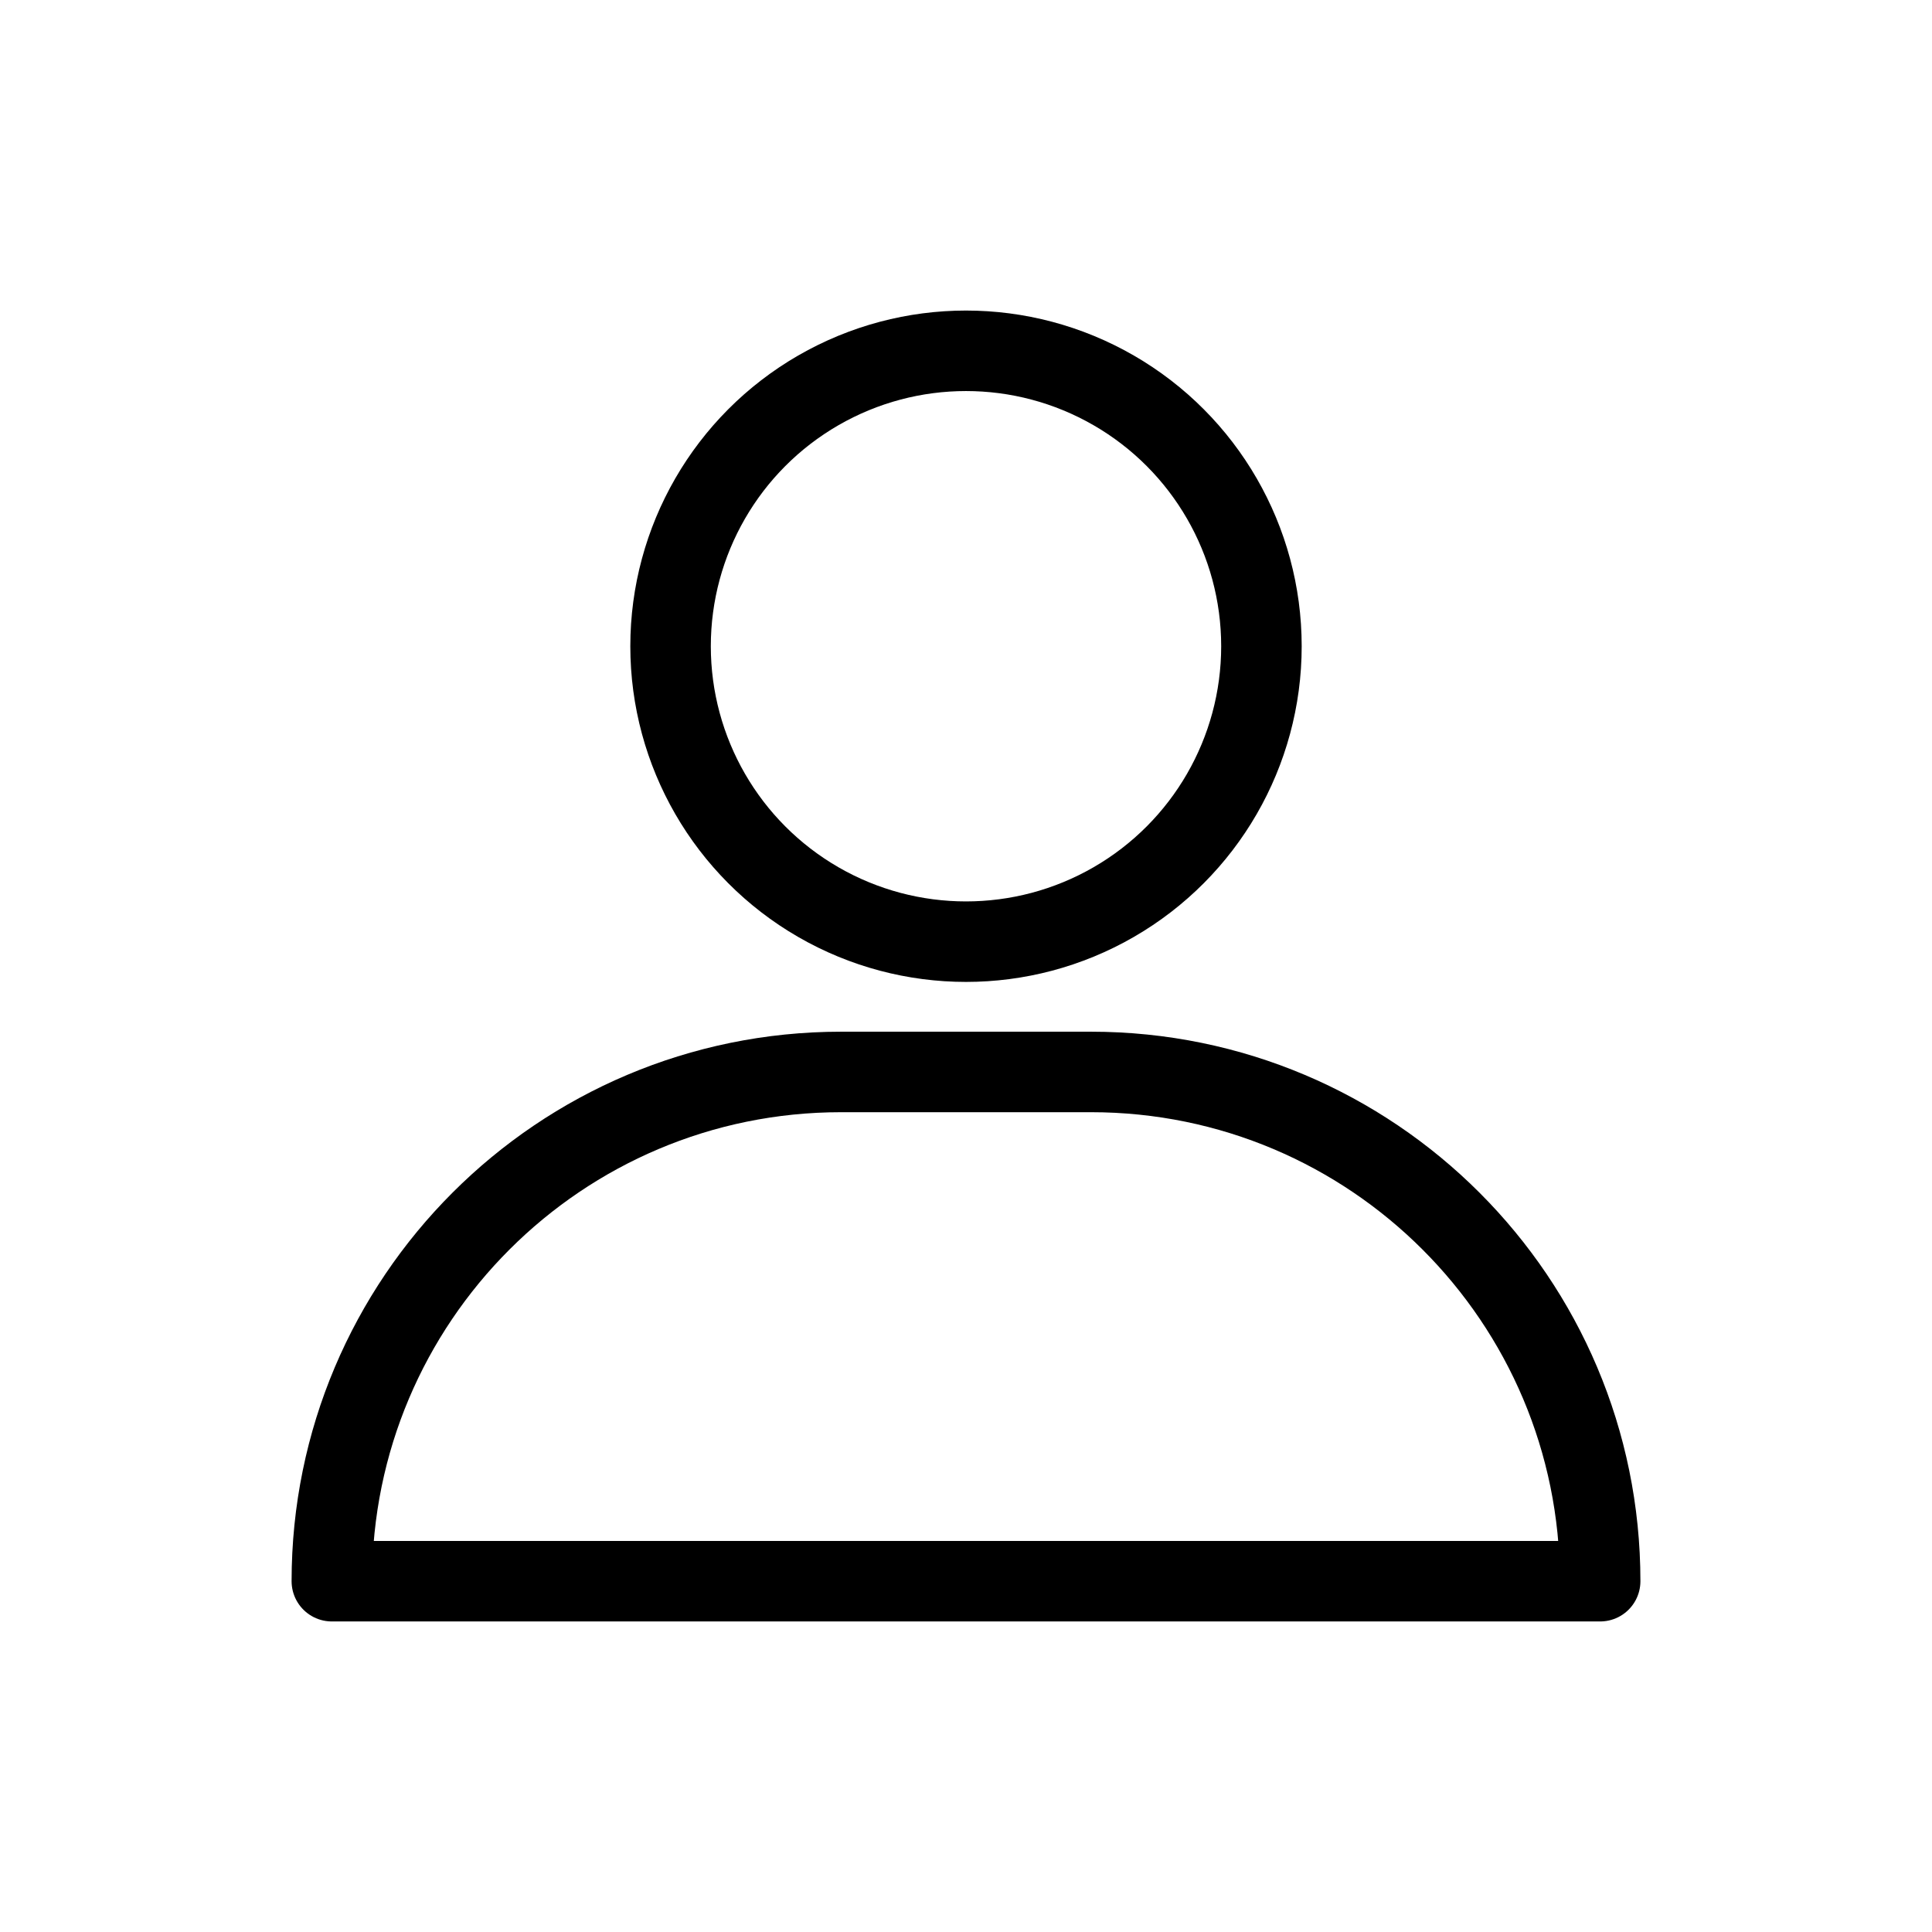 <?xml version="1.0" encoding="utf-8"?>
<!-- Generator: Adobe Illustrator 25.0.1, SVG Export Plug-In . SVG Version: 6.00 Build 0)  -->
<svg version="1.1" id="Layer_1" xmlns="http://www.w3.org/2000/svg" xmlns:xlink="http://www.w3.org/1999/xlink" x="0px" y="0px"
	 viewBox="0 0 432 432" style="enable-background:new 0 0 432 432;" xml:space="preserve">
<style type="text/css">
	.st0{fill:none;stroke:#000000;stroke-width:18;stroke-linecap:round;stroke-linejoin:round;stroke-miterlimit:10;}
</style>
<g>
	<circle class="st0" cx="216" cy="144.5" r="66.06"/>
	<path class="st0" d="M357.8,353.56H74.2v0c0-62.89,50.98-113.87,113.87-113.87h55.86C306.82,239.69,357.8,290.67,357.8,353.56
		L357.8,353.56z"/>
</g>
</svg>
